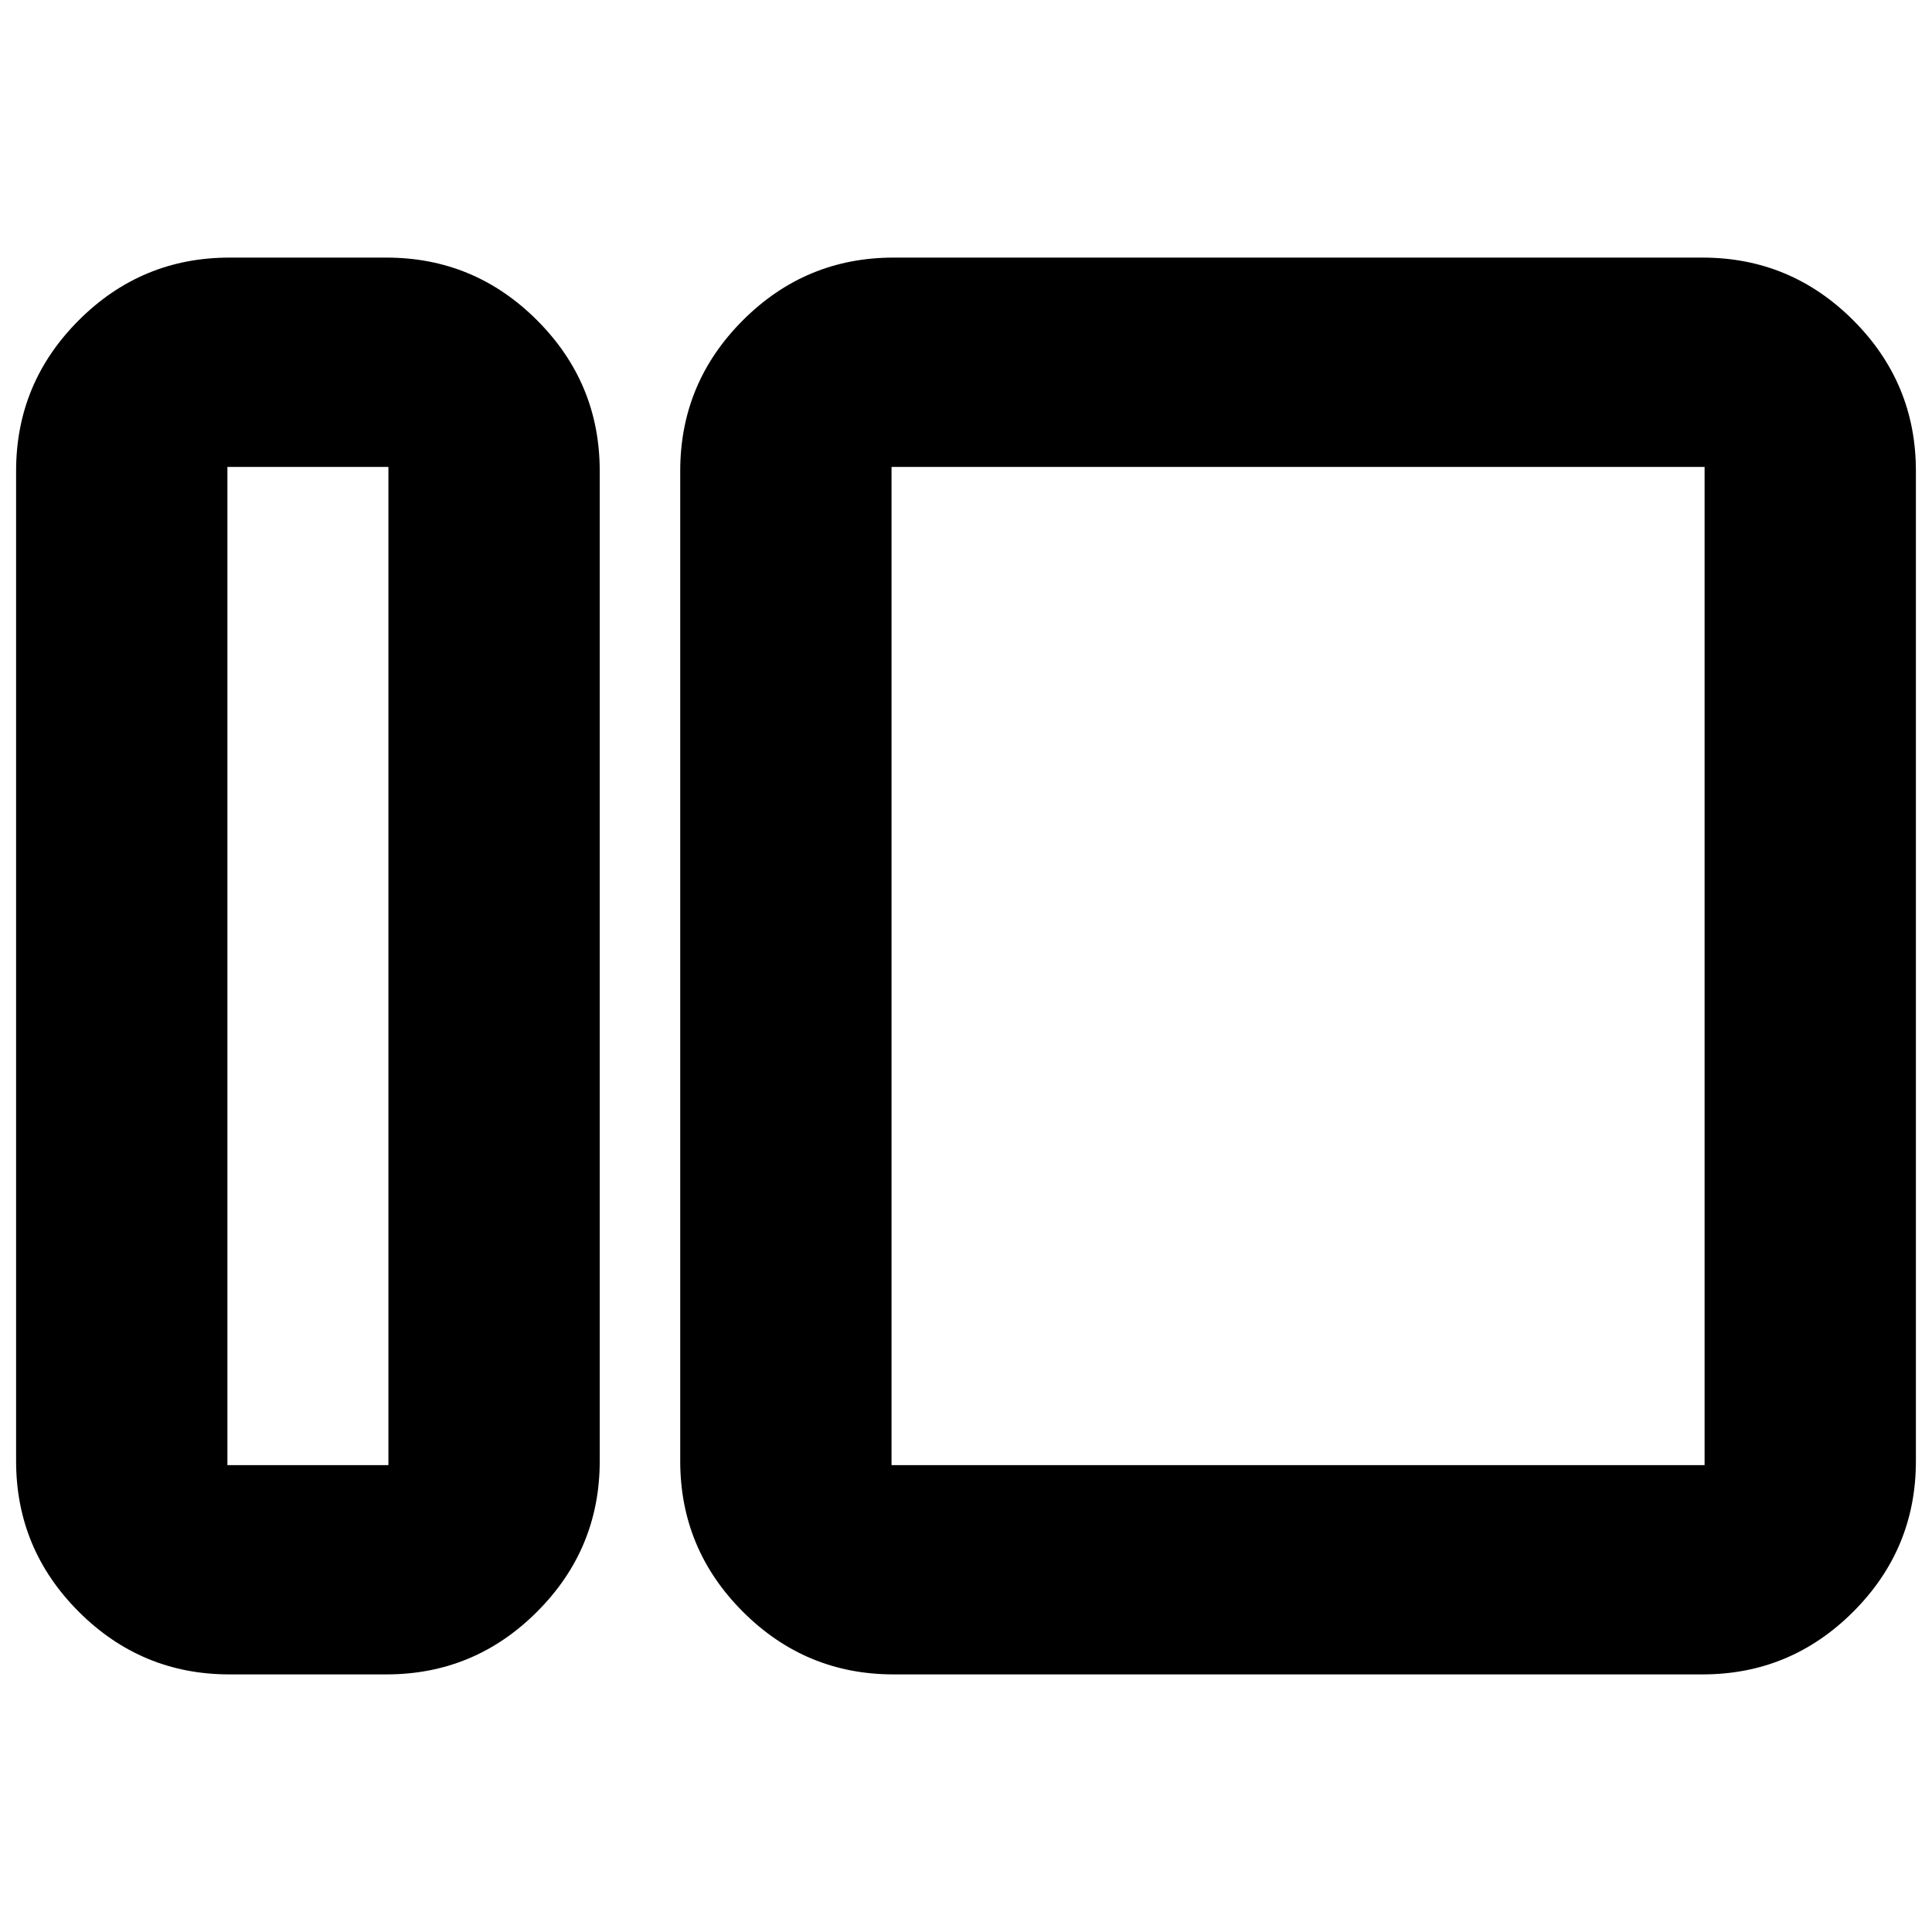 <svg xmlns="http://www.w3.org/2000/svg" height="24" viewBox="0 -960 960 960" width="24"><path d="M114-128q-43.72 0-74.86-31.14Q8-190.27 8-234v-492q0-43.72 31.14-74.86T114-832h78q43.73 0 74.86 31.14Q298-769.72 298-726v492q0 43.73-31.14 74.86Q235.73-128 192-128h-78Zm-1-104h80v-496h-80v496Zm331 104q-43.73 0-74.86-31.14Q338-190.27 338-234v-492q0-43.72 31.14-74.86Q400.27-832 444-832h402q43.72 0 74.86 31.14T952-726v492q0 43.73-31.14 74.86Q889.72-128 846-128H444Zm-1-104h404v-496H443v496Zm-250 0v-496 496Zm250 0v-496 496Z"/></svg>